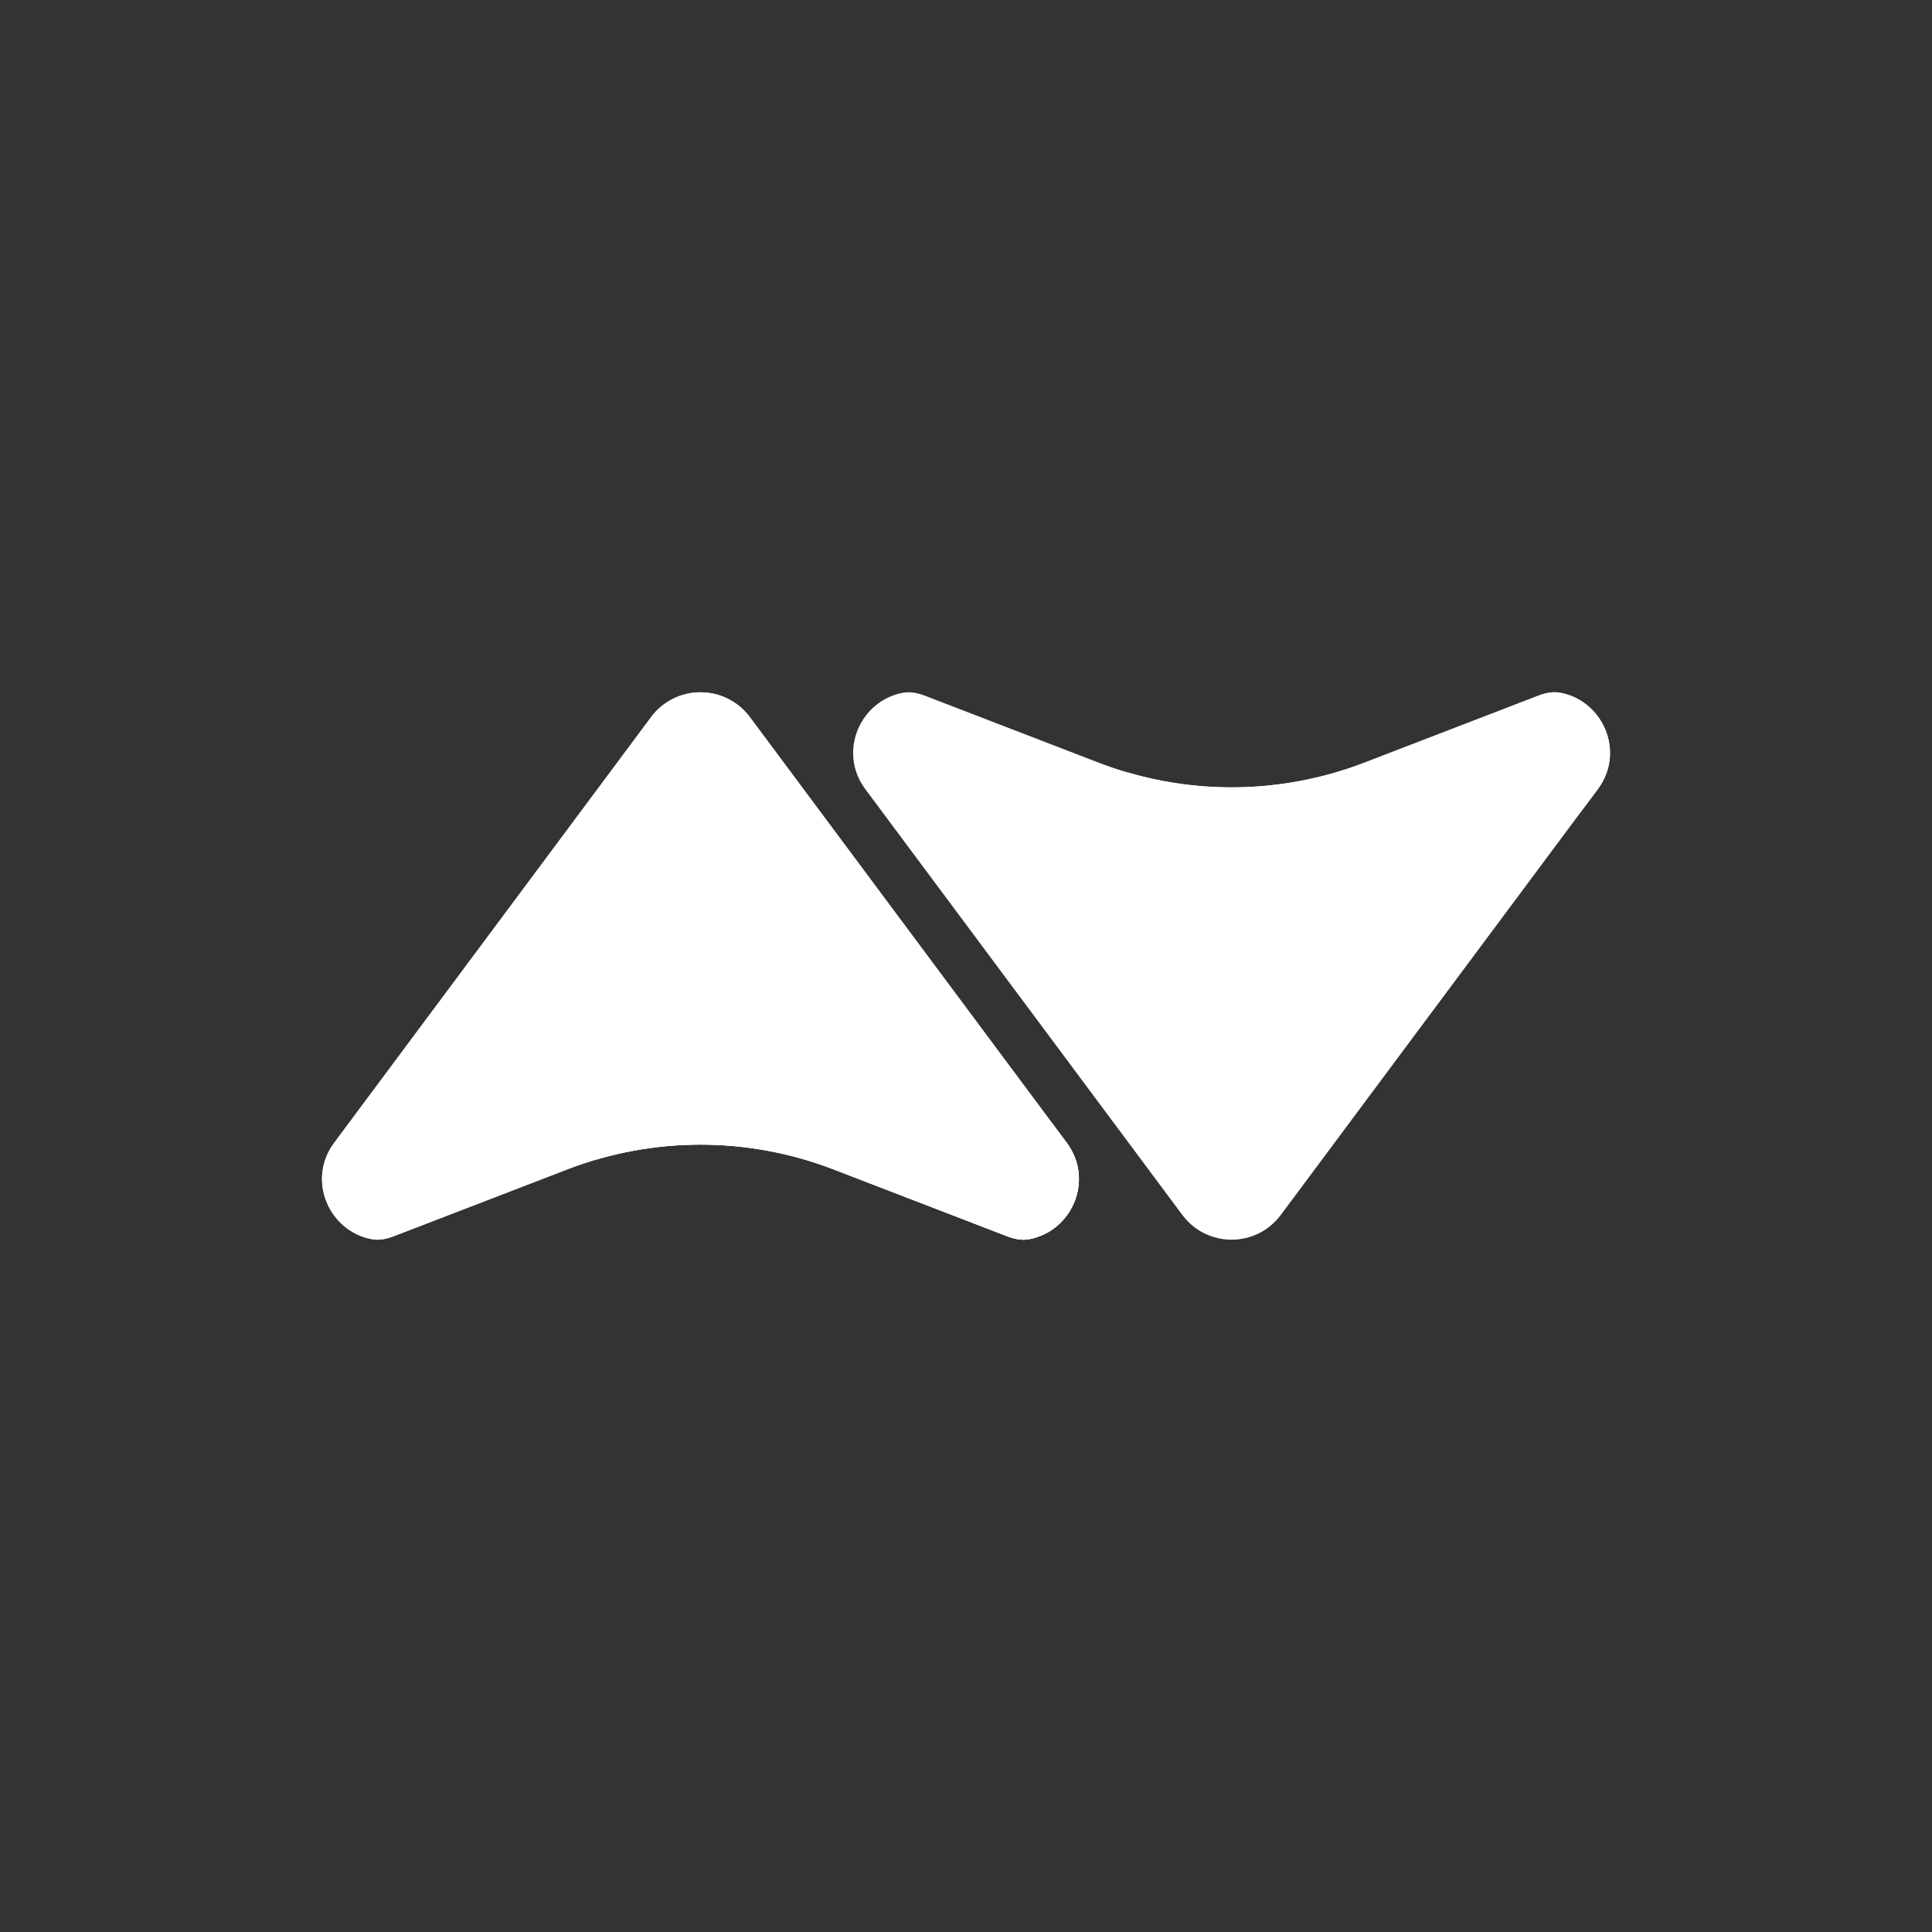 <svg width="24" height="24" viewBox="0 0 24 24" fill="none" xmlns="http://www.w3.org/2000/svg">
<rect x="0" y="0" width="24" height="24" fill="#333333" stroke="none"/>
<path d="M8.089 8.907C8.16 8.811 8.253 8.734 8.359 8.681C8.465 8.627 8.583 8.6 8.701 8.6C8.82 8.6 8.938 8.627 9.044 8.681C9.15 8.734 9.243 8.811 9.314 8.907L13.252 14.197C13.595 14.658 13.317 15.297 12.781 15.394C12.689 15.411 12.595 15.389 12.507 15.355L10.352 14.525C9.29 14.116 8.113 14.116 7.051 14.525L4.896 15.355C4.808 15.389 4.714 15.411 4.622 15.394C4.086 15.297 3.808 14.658 4.151 14.197L8.089 8.907Z" fill="white"/>
<path d="M8.089 8.907C8.16 8.811 8.253 8.734 8.359 8.681C8.465 8.627 8.583 8.6 8.701 8.6C8.82 8.6 8.938 8.627 9.044 8.681C9.15 8.734 9.243 8.811 9.314 8.907L13.252 14.197C13.595 14.658 13.317 15.297 12.781 15.394C12.689 15.411 12.595 15.389 12.507 15.355L10.352 14.525C9.29 14.116 8.113 14.116 7.051 14.525L4.896 15.355C4.808 15.389 4.714 15.411 4.622 15.394C4.086 15.297 3.808 14.658 4.151 14.197L8.089 8.907Z" fill="white"/>
<path fill-rule="evenodd" clip-rule="evenodd" d="M13.073 13.958L13.252 14.197C13.595 14.659 13.317 15.297 12.781 15.395C12.688 15.411 12.594 15.39 12.506 15.356L10.352 14.526C9.413 14.165 8.382 14.121 7.416 14.403L7.391 14.391C8.937 13.807 12.201 12.9 12.956 13.822C12.998 13.872 13.036 13.918 13.073 13.958Z" fill="white"/>
<path d="M14.687 15.092C14.758 15.188 14.85 15.265 14.956 15.319C15.063 15.372 15.18 15.4 15.299 15.4C15.418 15.4 15.535 15.372 15.642 15.319C15.748 15.265 15.84 15.188 15.911 15.092L19.849 9.803C20.193 9.341 19.915 8.703 19.379 8.605C19.286 8.589 19.192 8.61 19.104 8.644L16.95 9.474C15.887 9.883 14.711 9.883 13.648 9.474L11.494 8.644C11.406 8.61 11.312 8.589 11.22 8.605C10.684 8.702 10.405 9.341 10.749 9.803L14.687 15.092Z" fill="white"/>
<path fill-rule="evenodd" clip-rule="evenodd" d="M19.671 10.042L19.849 9.803C20.193 9.341 19.914 8.703 19.379 8.605C19.286 8.589 19.192 8.61 19.104 8.644L16.95 9.474C16.011 9.835 14.979 9.879 14.014 9.597L13.988 9.609C15.534 10.193 18.799 11.1 19.554 10.178C19.595 10.127 19.634 10.082 19.671 10.042Z" fill="white"/>
</svg>
